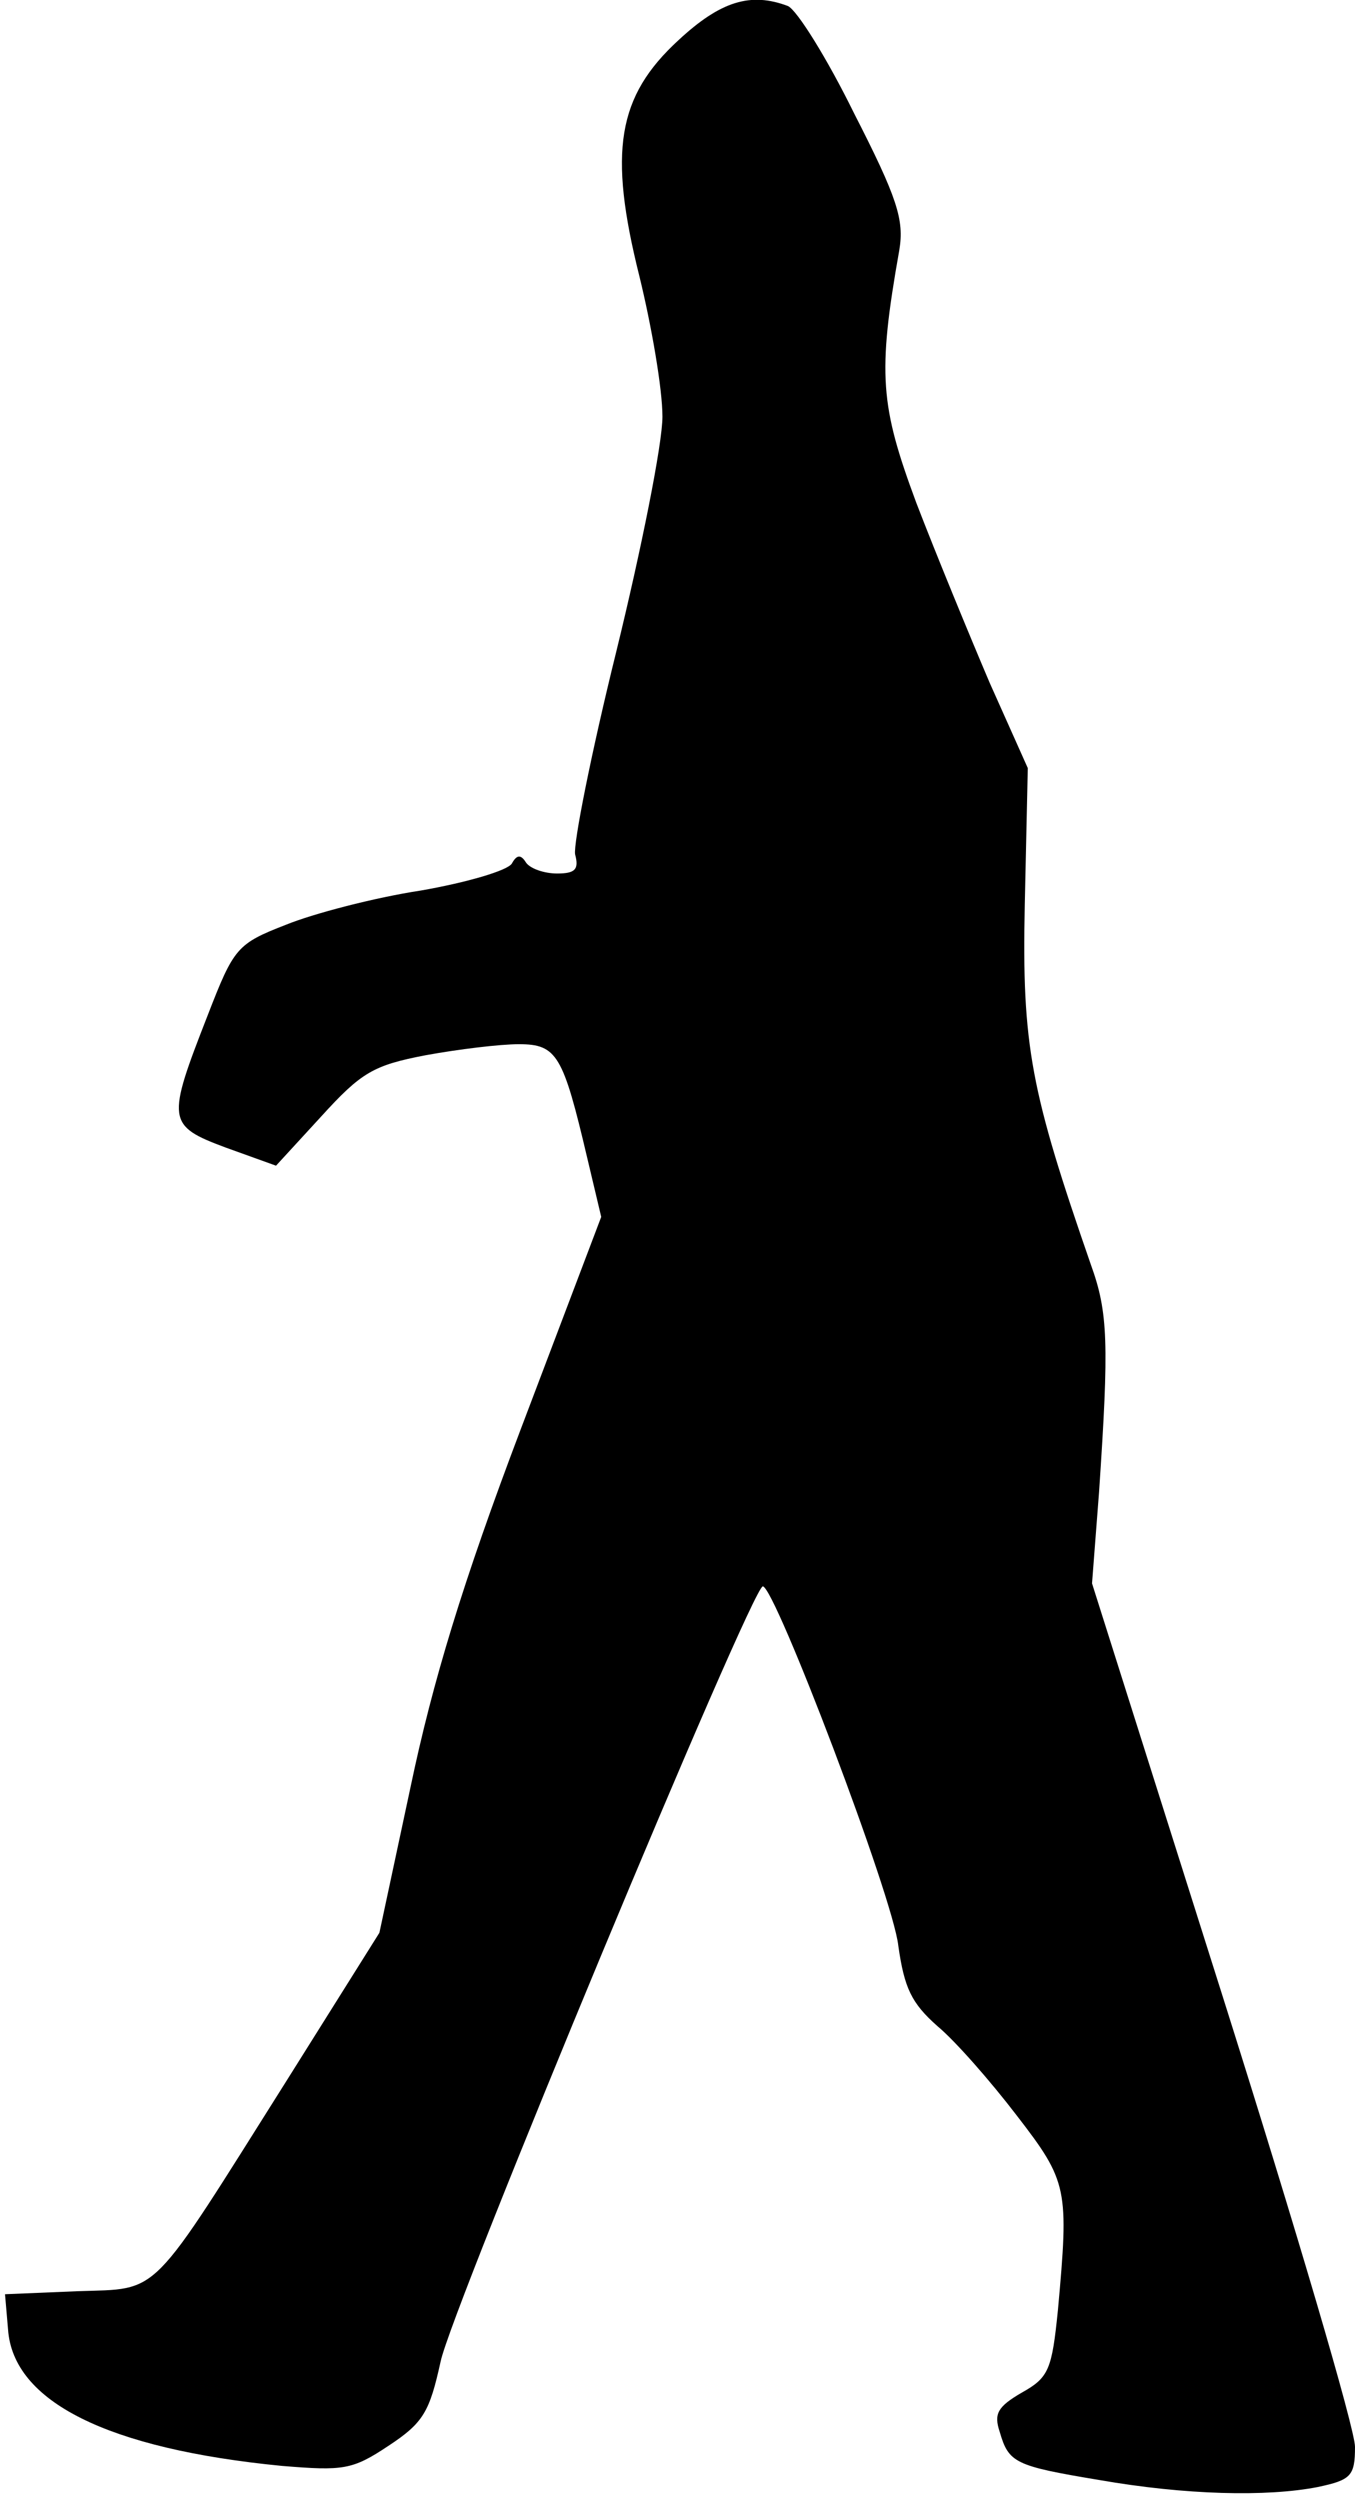 <?xml version="1.0" standalone="no"?>
<!DOCTYPE svg PUBLIC "-//W3C//DTD SVG 20010904//EN"
 "http://www.w3.org/TR/2001/REC-SVG-20010904/DTD/svg10.dtd">
<svg version="1.0" xmlns="http://www.w3.org/2000/svg"
 width="135pt" height="249pt" viewBox="0 0 135 249"
 preserveAspectRatio="xMidYMid meet">
<g transform="translate(0,249) scale(0.1,-0.1)"
fill="#000000" stroke="none">
<path fill="#000000" stroke="none" d="M676 2450 c-61 -56 -70 -111 -39 -235
12 -49 23 -112 23 -140 0 -27 -21 -132 -46 -234 -25 -101 -43 -192 -41 -202 4
-15 0 -19 -18 -19 -13 0 -27 5 -31 11 -5 8 -9 8 -14 -1 -4 -7 -45 -19 -91 -27
-46 -7 -107 -23 -134 -34 -49 -19 -52 -23 -78 -90 -41 -105 -41 -110 18 -132
l50 -18 45 49 c40 44 52 51 104 61 33 6 74 11 93 11 38 0 44 -11 68 -113 l14
-59 -80 -211 c-58 -153 -88 -252 -110 -357 l-31 -145 -91 -145 c-140 -222
-126 -209 -210 -212 l-72 -3 3 -35 c5 -72 99 -119 273 -136 61 -5 70 -4 106
20 35 23 41 34 52 84 11 53 310 772 321 772 12 0 130 -310 135 -358 6 -42 13
-57 39 -80 18 -15 53 -55 79 -89 51 -66 52 -73 41 -194 -6 -59 -9 -67 -36 -82
-24 -14 -28 -21 -22 -39 9 -31 15 -34 99 -48 86 -15 167 -17 218 -7 33 7 37
11 37 40 0 18 -59 218 -131 446 l-131 414 7 91 c10 148 9 179 -8 226 -60 173
-69 218 -66 359 l3 136 -38 85 c-20 47 -53 127 -73 179 -36 97 -39 128 -17
252 5 30 -2 52 -45 136 -27 55 -57 103 -66 107 -37 14 -67 5 -109 -34z"/>
</g>
</svg>
